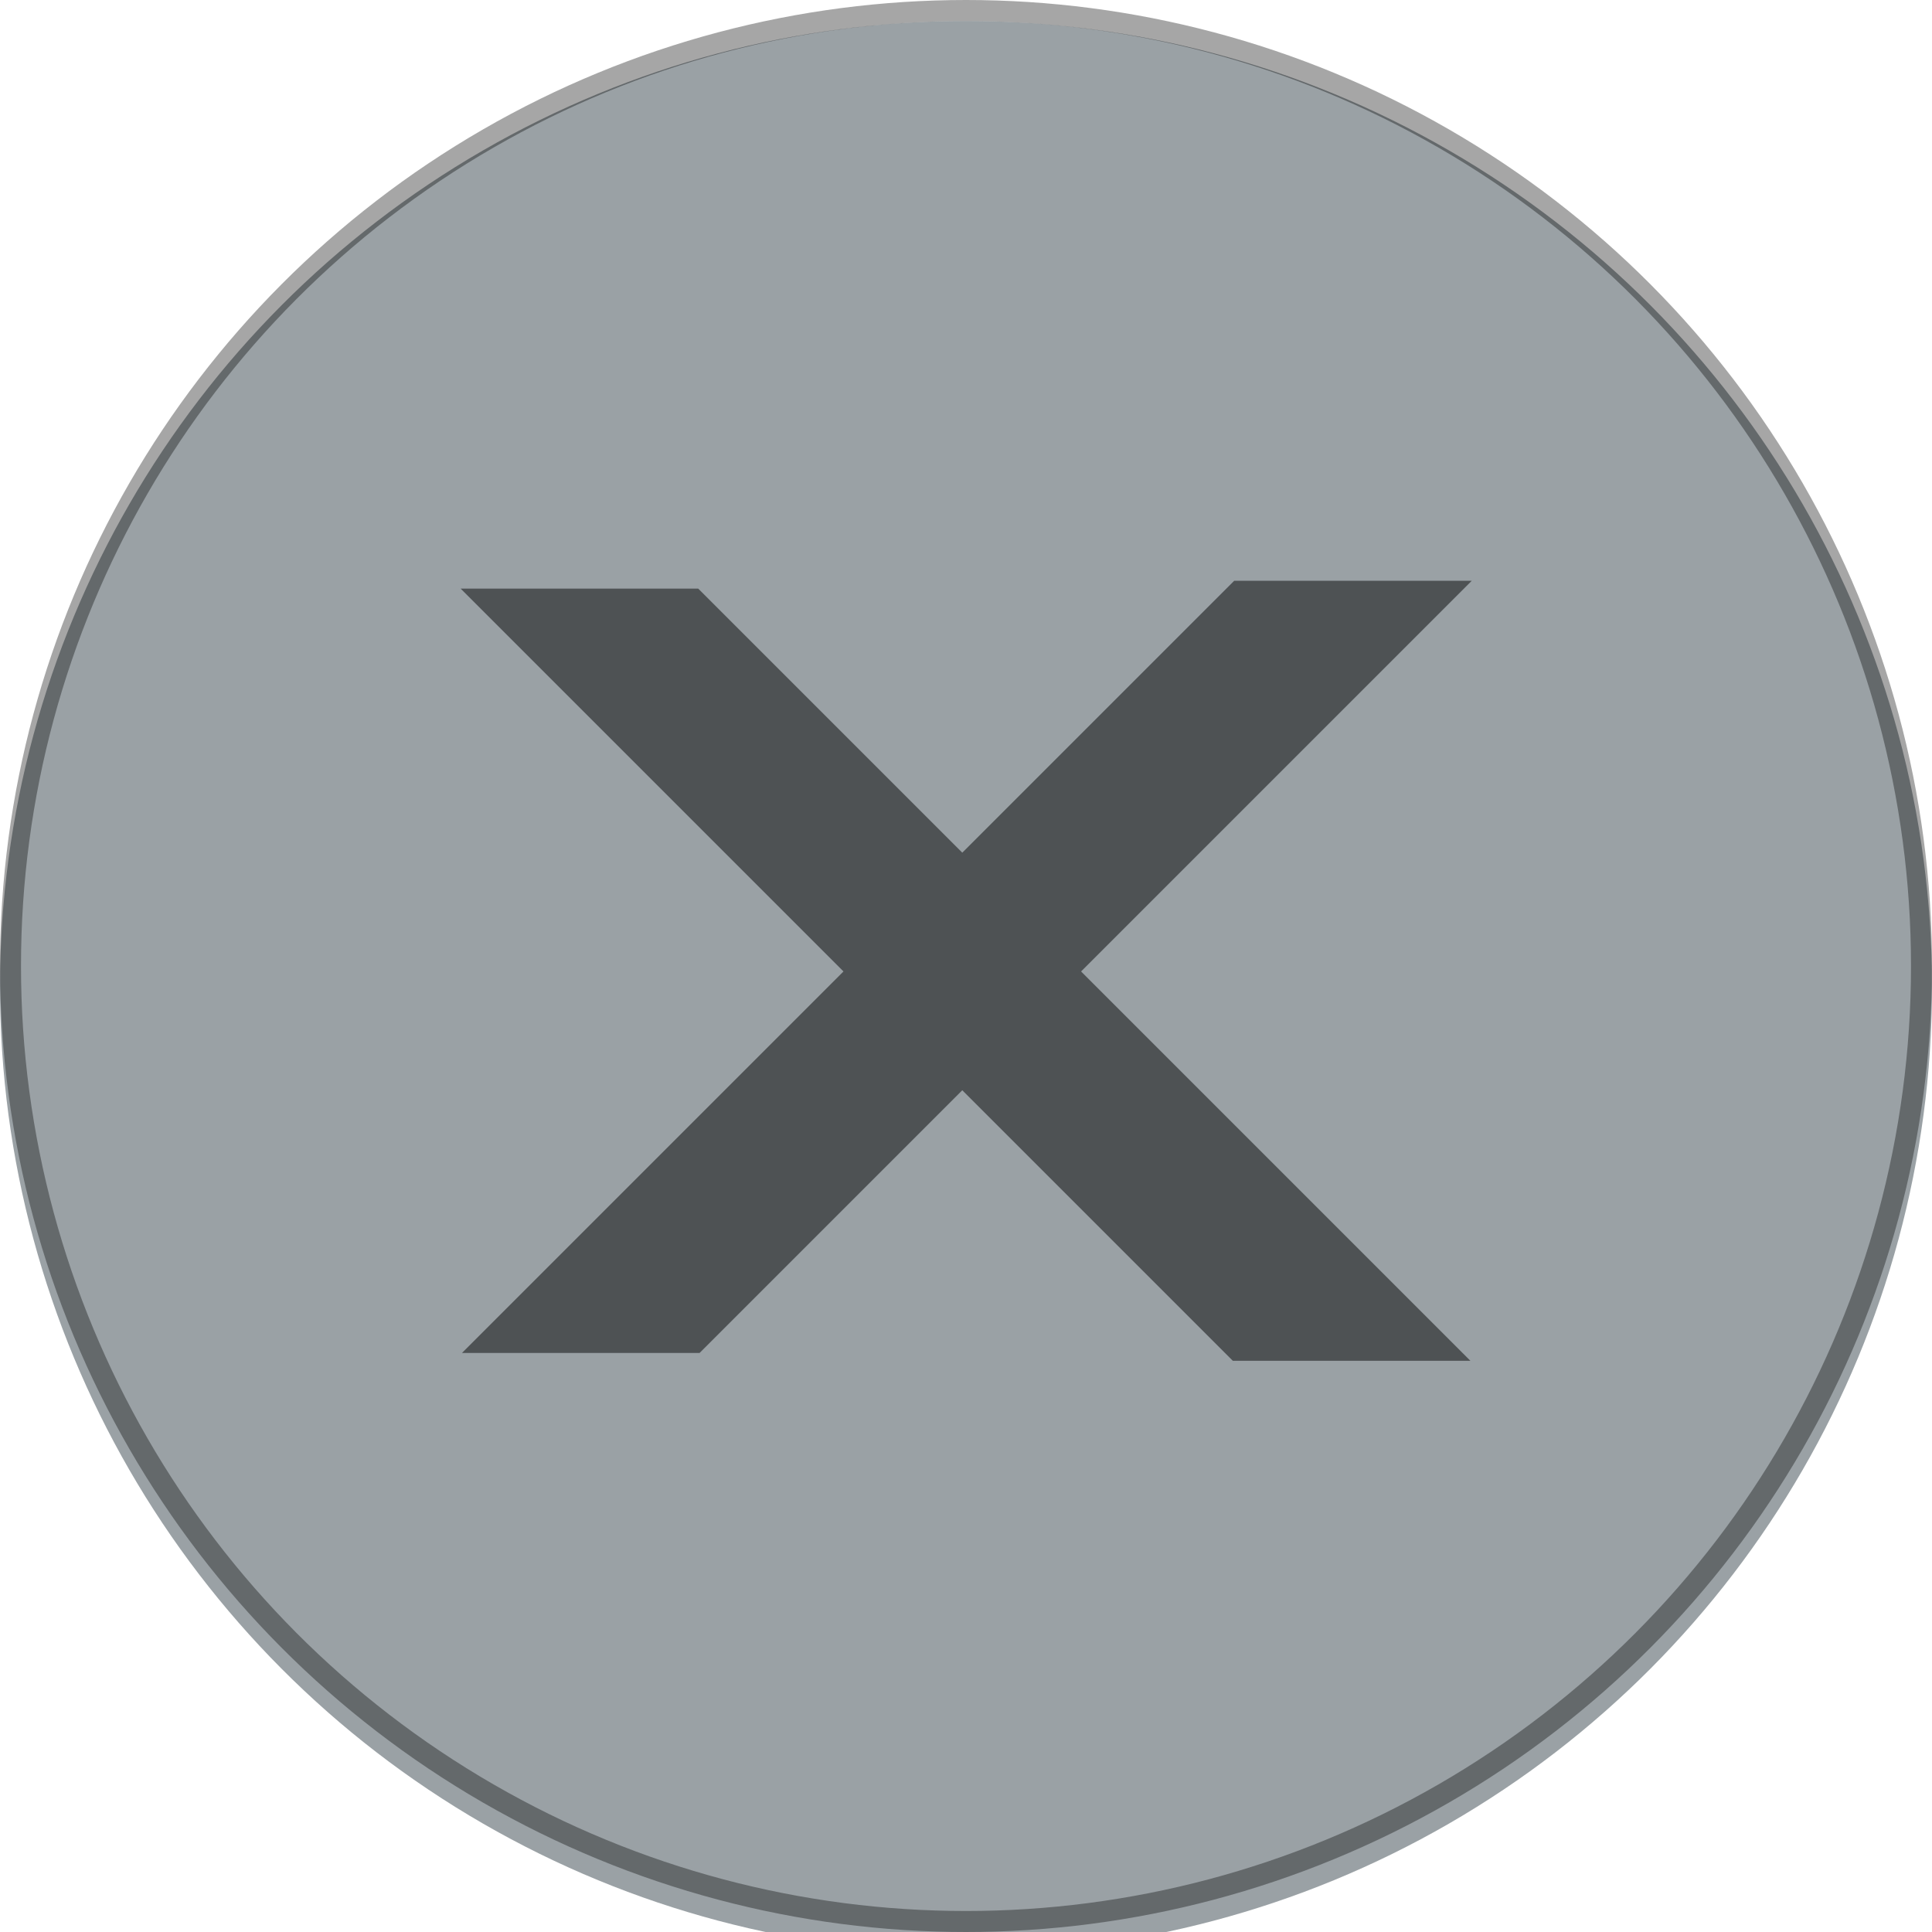 <svg width="92" height="92" viewBox="0 0 92 92" fill="none" xmlns="http://www.w3.org/2000/svg">
<g filter="url(#filter0_i_212_1274)">
<circle cx="46" cy="46" r="46" fill="#9AA1A5"/>
</g>
<circle cx="46" cy="46" r="45.5" stroke="black" stroke-opacity="0.35"/>
<g filter="url(#filter1_d_212_1274)">
<path fill-rule="evenodd" clip-rule="evenodd" d="M70.083 27.657H65.179H58.77L45.823 40.603L33.25 28.03H21.936L40.166 46.26L22 64.426H27.384H33.314L45.823 51.917L58.706 64.8H63.223H70.019L51.48 46.26L70.083 27.657Z" fill="#4E5254"/>
</g>
<defs>
<filter id="filter0_i_212_1274" x="0" y="0" width="92" height="93" filterUnits="userSpaceOnUse" color-interpolation-filters="sRGB">
<feFlood flood-opacity="0" result="BackgroundImageFix"/>
<feBlend mode="normal" in="SourceGraphic" in2="BackgroundImageFix" result="shape"/>
<feColorMatrix in="SourceAlpha" type="matrix" values="0 0 0 0 0 0 0 0 0 0 0 0 0 0 0 0 0 0 127 0" result="hardAlpha"/>
<feMorphology radius="3" operator="erode" in="SourceAlpha" result="effect1_innerShadow_212_1274"/>
<feOffset dy="1"/>
<feGaussianBlur stdDeviation="3.5"/>
<feComposite in2="hardAlpha" operator="arithmetic" k2="-1" k3="1"/>
<feColorMatrix type="matrix" values="0 0 0 0 0 0 0 0 0 0 0 0 0 0 0 0 0 0 0.25 0"/>
<feBlend mode="normal" in2="shape" result="effect1_innerShadow_212_1274"/>
</filter>
<filter id="filter1_d_212_1274" x="13.936" y="19.657" width="64.147" height="53.143" filterUnits="userSpaceOnUse" color-interpolation-filters="sRGB">
<feFlood flood-opacity="0" result="BackgroundImageFix"/>
<feColorMatrix in="SourceAlpha" type="matrix" values="0 0 0 0 0 0 0 0 0 0 0 0 0 0 0 0 0 0 127 0" result="hardAlpha"/>
<feOffset/>
<feGaussianBlur stdDeviation="4"/>
<feComposite in2="hardAlpha" operator="out"/>
<feColorMatrix type="matrix" values="0 0 0 0 1 0 0 0 0 1 0 0 0 0 1 0 0 0 0.4 0"/>
<feBlend mode="normal" in2="BackgroundImageFix" result="effect1_dropShadow_212_1274"/>
<feBlend mode="normal" in="SourceGraphic" in2="effect1_dropShadow_212_1274" result="shape"/>
</filter>
</defs>
</svg>
